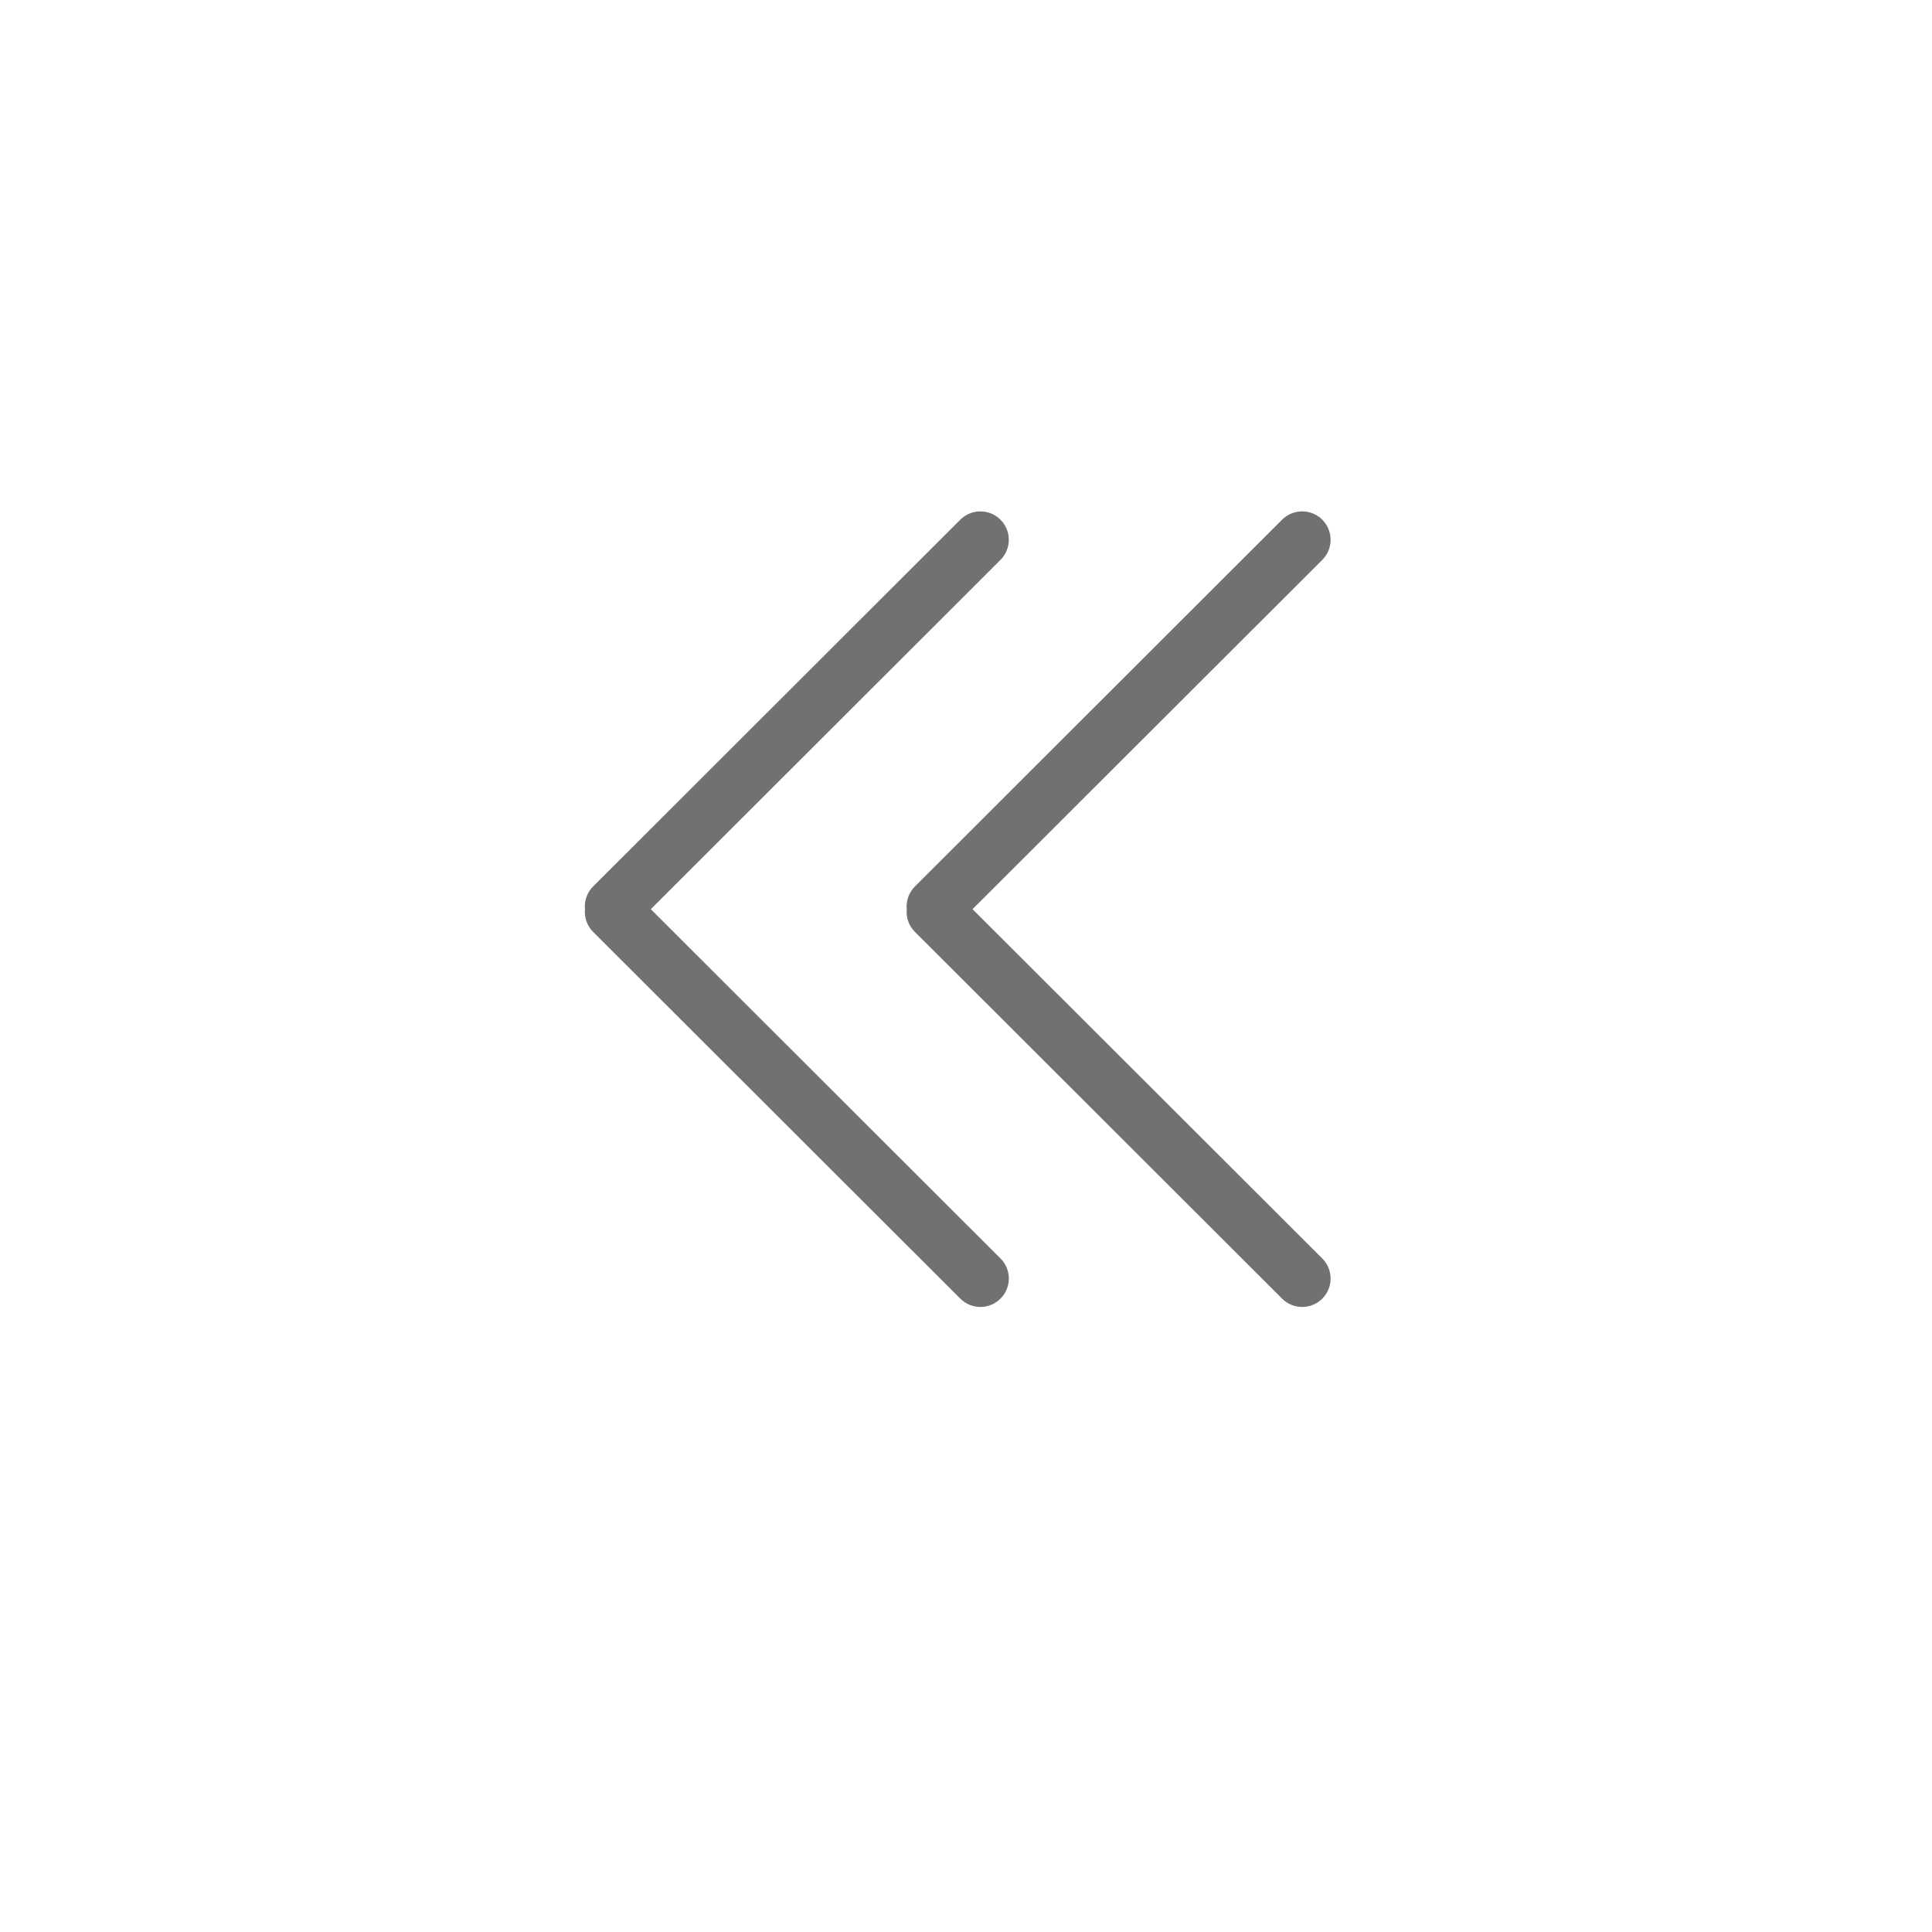 <svg width="34" height="34" viewBox="0 0 34 34" fill="none" xmlns="http://www.w3.org/2000/svg">
<g filter="url(#filter0_d_5141_9539)">
<rect x="5" y="4" width="24" height="24" rx="2" fill="white"/>
</g>
<path d="M17.115 16L23.27 9.853C23.465 9.658 23.465 9.342 23.27 9.146C23.075 8.951 22.758 8.951 22.562 9.146L16.101 15.6C15.991 15.71 15.943 15.858 15.957 16.001C15.944 16.144 15.992 16.291 16.101 16.4L22.563 22.854C22.758 23.049 23.075 23.049 23.27 22.854C23.465 22.659 23.465 22.342 23.27 22.147L17.115 16Z" fill="#717171"/>
<path d="M11.453 16L17.607 9.853C17.802 9.658 17.802 9.342 17.607 9.146C17.412 8.951 17.095 8.951 16.899 9.146L10.438 15.6C10.328 15.71 10.28 15.858 10.294 16.001C10.281 16.144 10.329 16.291 10.438 16.4L16.9 22.854C17.095 23.049 17.412 23.049 17.607 22.854C17.803 22.659 17.803 22.342 17.607 22.147L11.453 16Z" fill="#717171"/>
<defs>
<filter id="filter0_d_5141_9539" x="0" y="0" width="34" height="34" filterUnits="userSpaceOnUse" color-interpolation-filters="sRGB">
<feFlood flood-opacity="0" result="BackgroundImageFix"/>
<feColorMatrix in="SourceAlpha" type="matrix" values="0 0 0 0 0 0 0 0 0 0 0 0 0 0 0 0 0 0 127 0" result="hardAlpha"/>
<feOffset dy="1"/>
<feGaussianBlur stdDeviation="2.5"/>
<feComposite in2="hardAlpha" operator="out"/>
<feColorMatrix type="matrix" values="0 0 0 0 0 0 0 0 0 0 0 0 0 0 0 0 0 0 0.1 0"/>
<feBlend mode="normal" in2="BackgroundImageFix" result="effect1_dropShadow_5141_9539"/>
<feBlend mode="normal" in="SourceGraphic" in2="effect1_dropShadow_5141_9539" result="shape"/>
</filter>
</defs>
</svg>
